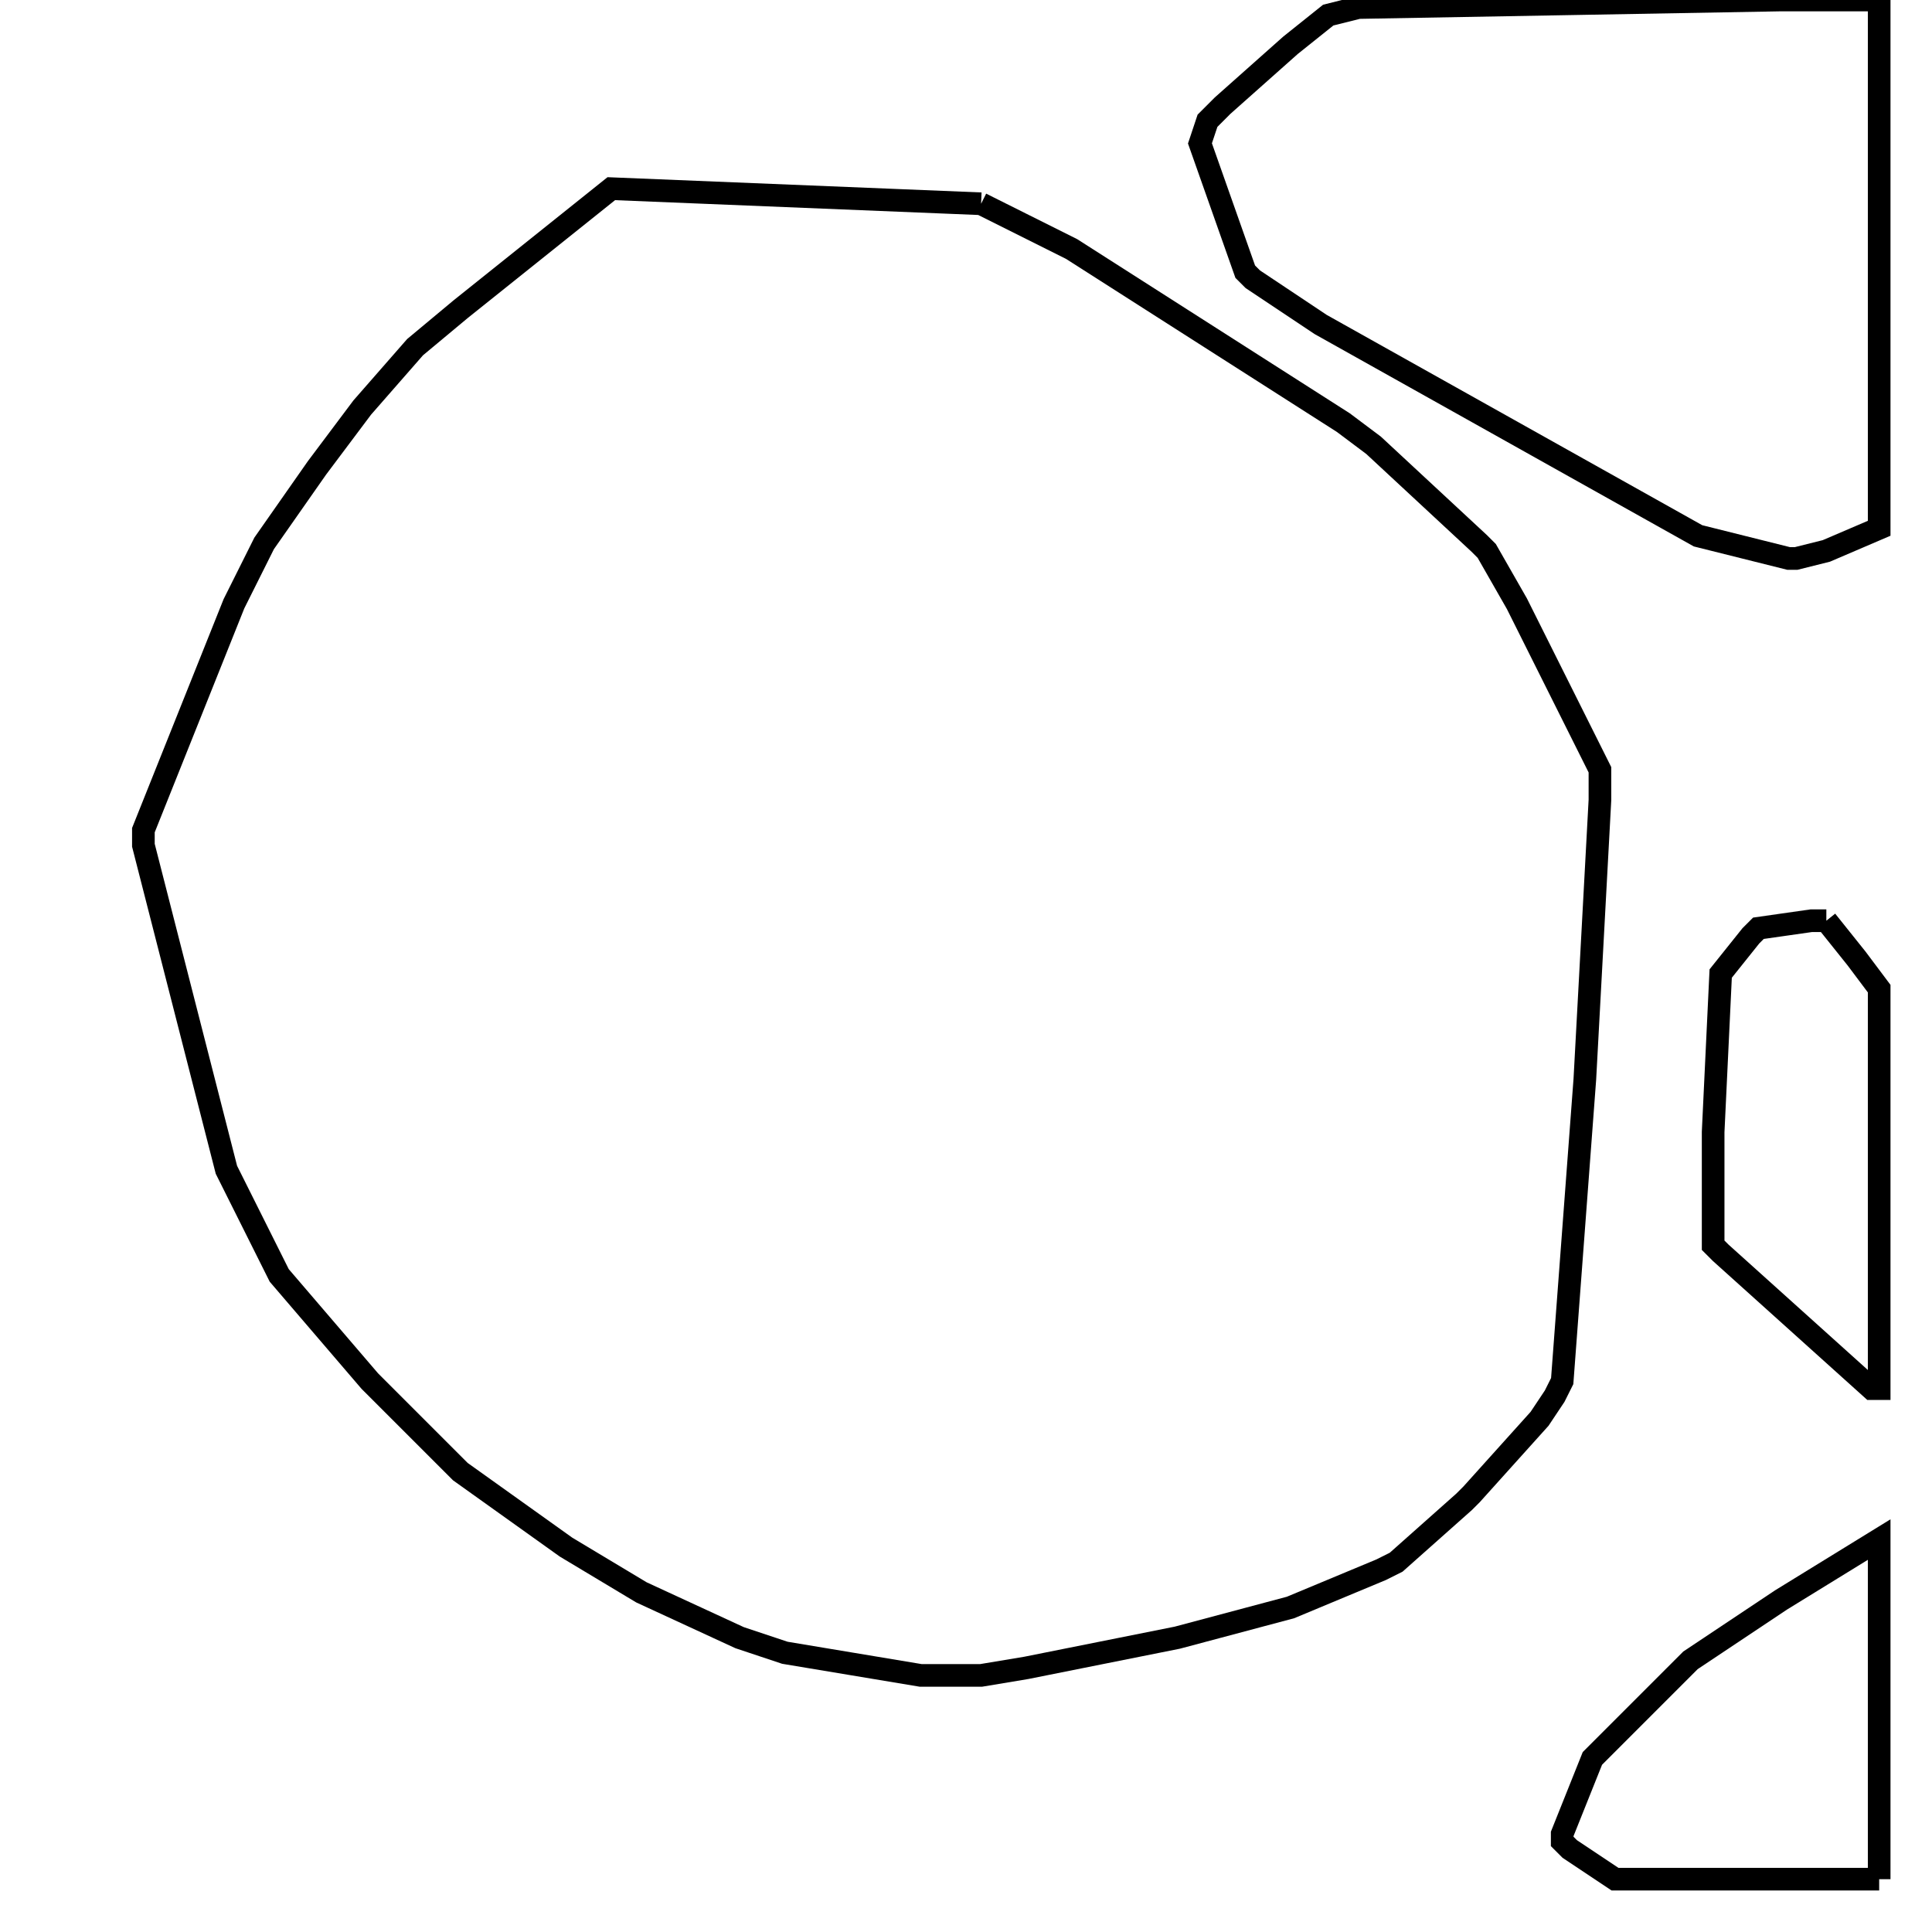 <svg width="256" height="256" xmlns="http://www.w3.org/2000/svg" fill-opacity="0" stroke="black" stroke-width="3" ><path d="M130 27 142 33 178 56 182 59 196 72 197 73 201 80 212 102 212 106 210 143 207 183 206 185 204 188 195 198 194 199 185 207 183 208 171 213 156 217 136 221 130 222 122 222 104 219 98 217 85 211 75 205 61 195 49 183 37 169 30 155 19 112 19 110 31 80 35 72 42 62 48 54 55 46 61 41 81 25 130 27 "/><path d="M249 0 249 70 242 73 238 74 237 74 225 71 175 43 166 37 165 36 159 19 160 16 162 14 171 6 176 2 180 1 236 0 249 0 "/><path d="M249 249 214 249 208 245 207 244 207 243 211 233 224 220 236 212 249 204 249 249 "/><path d="M242 122 246 127 249 131 249 184 248 184 228 166 227 165 227 150 228 129 232 124 233 123 240 122 242 122 "/></svg>
